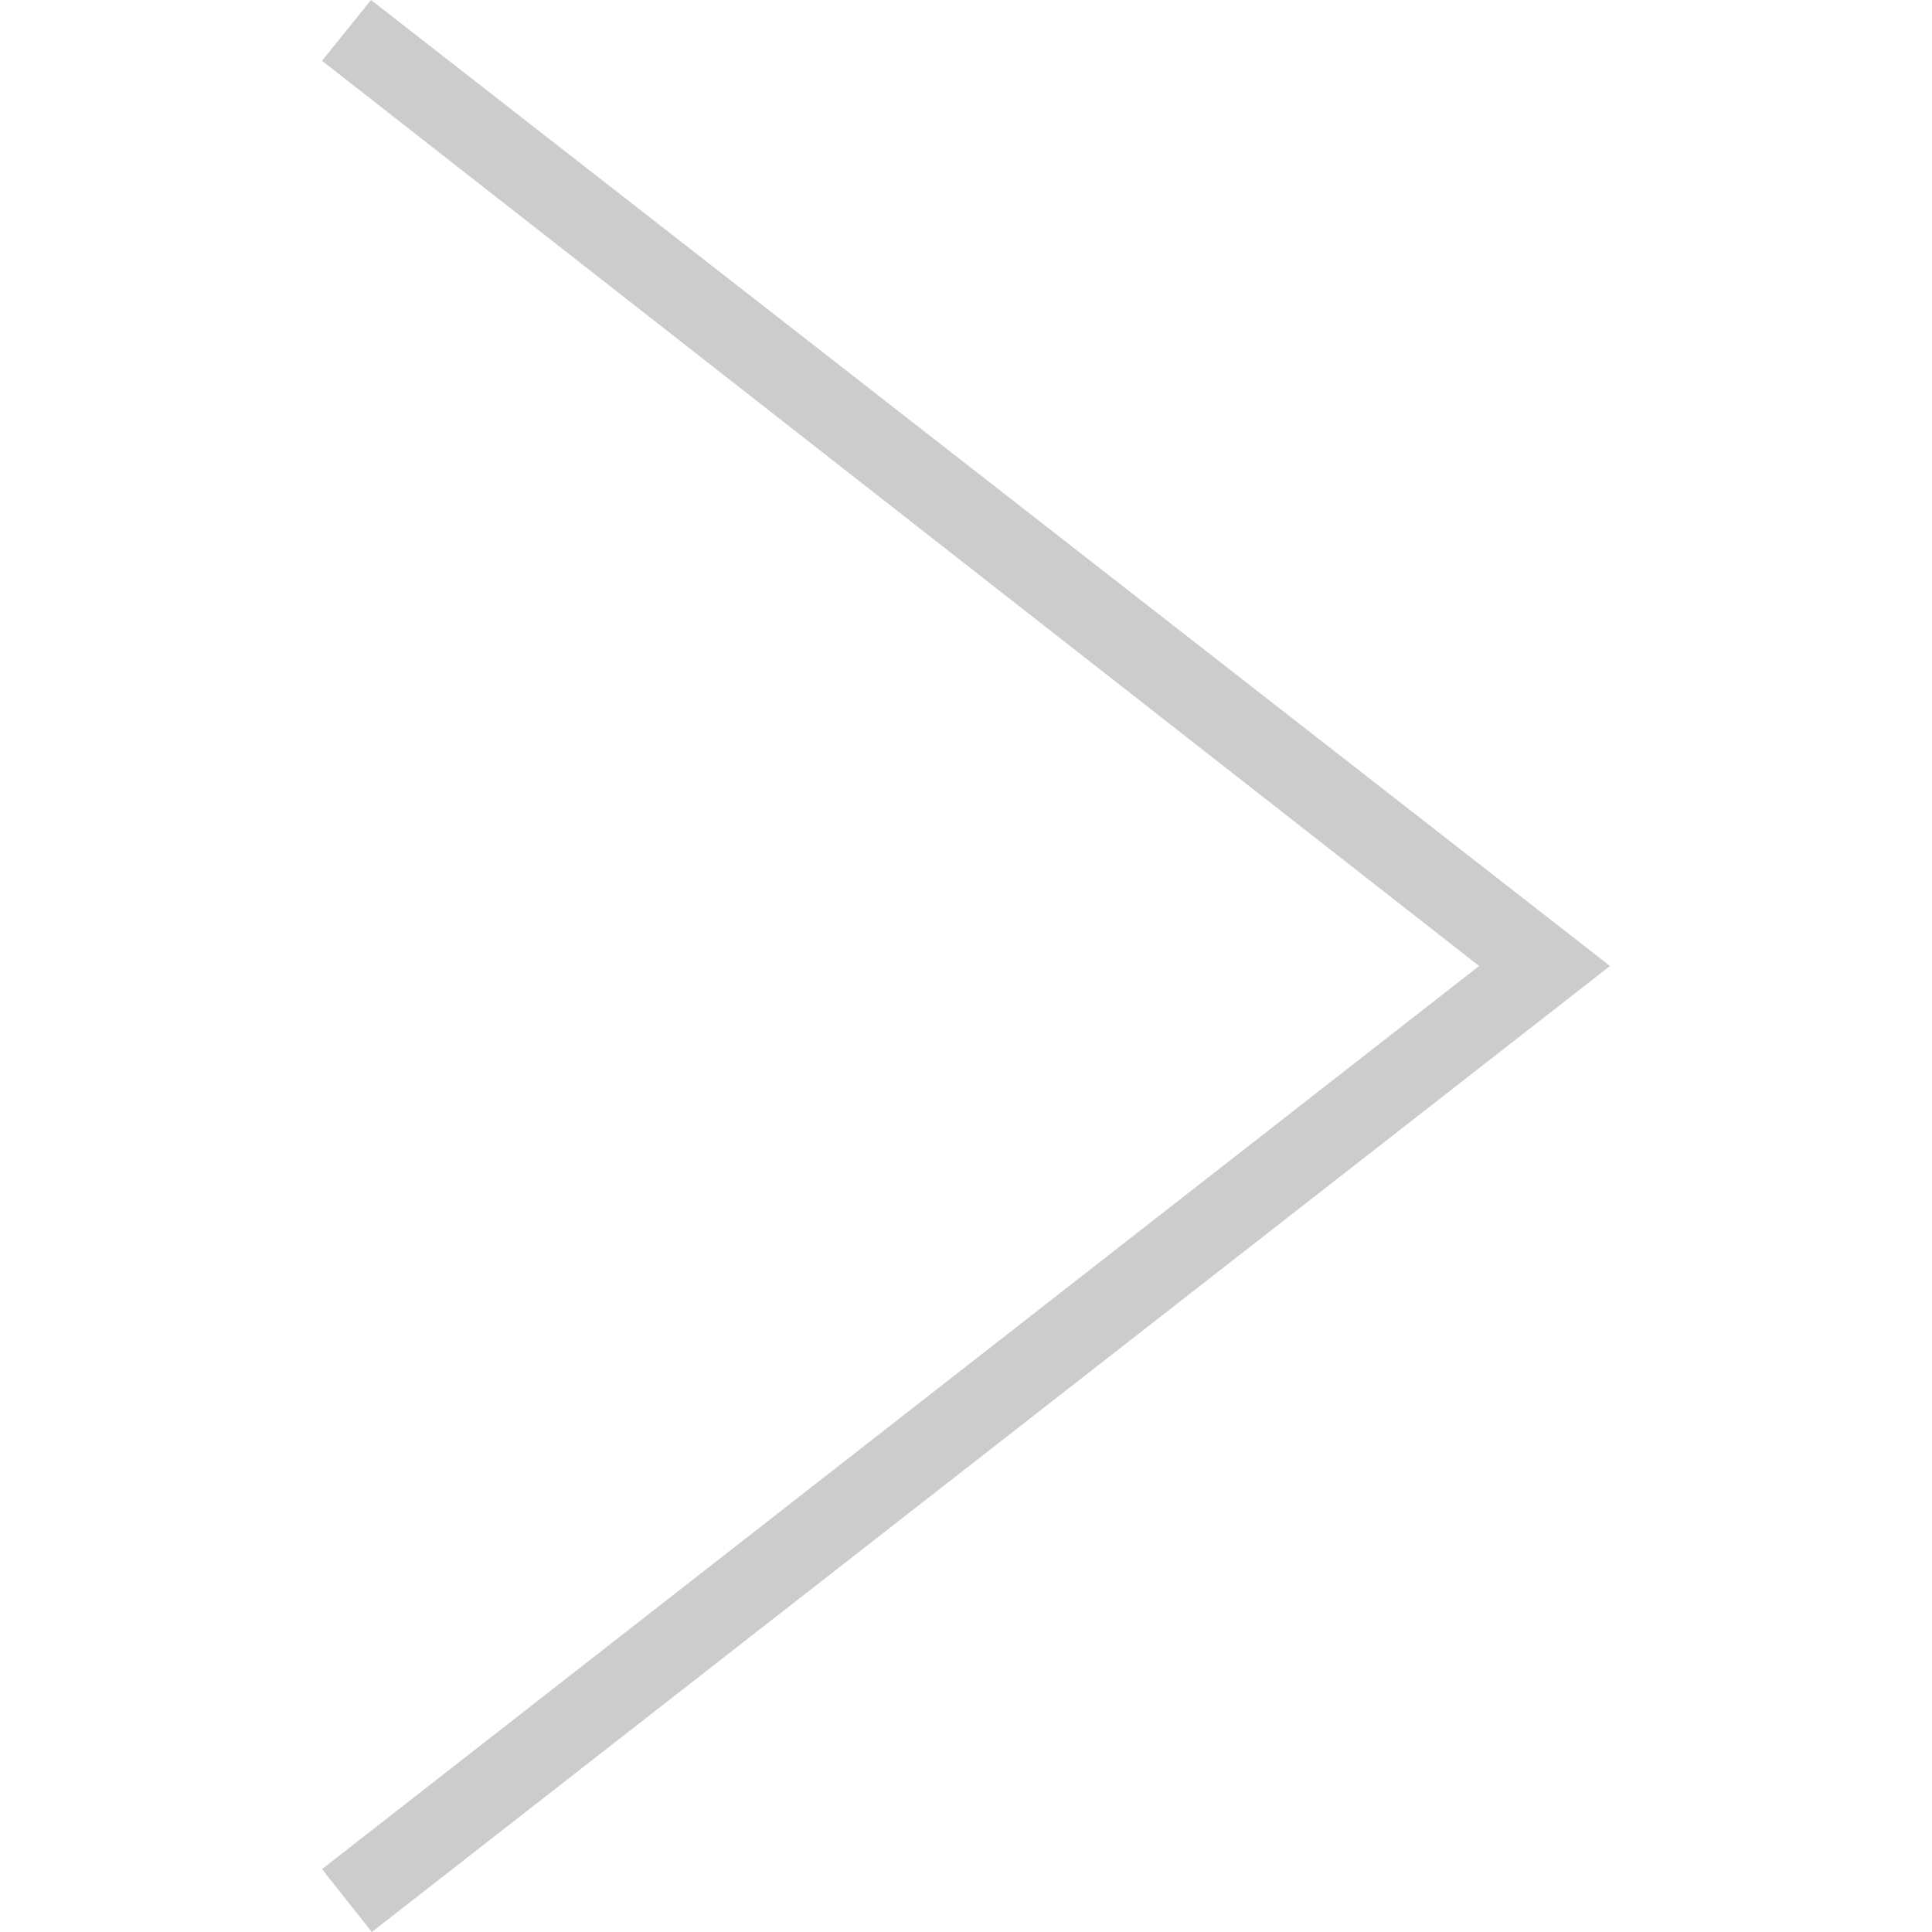 <svg width="24" height="24" xmlns="http://www.w3.org/2000/svg" fill-rule="evenodd" clip-rule="evenodd"><path style="fill: #ccc" d="M4 .755l14.374 11.245-14.374 11.219.619.781 15.381-12-15.391-12-.609.755z"/></svg>